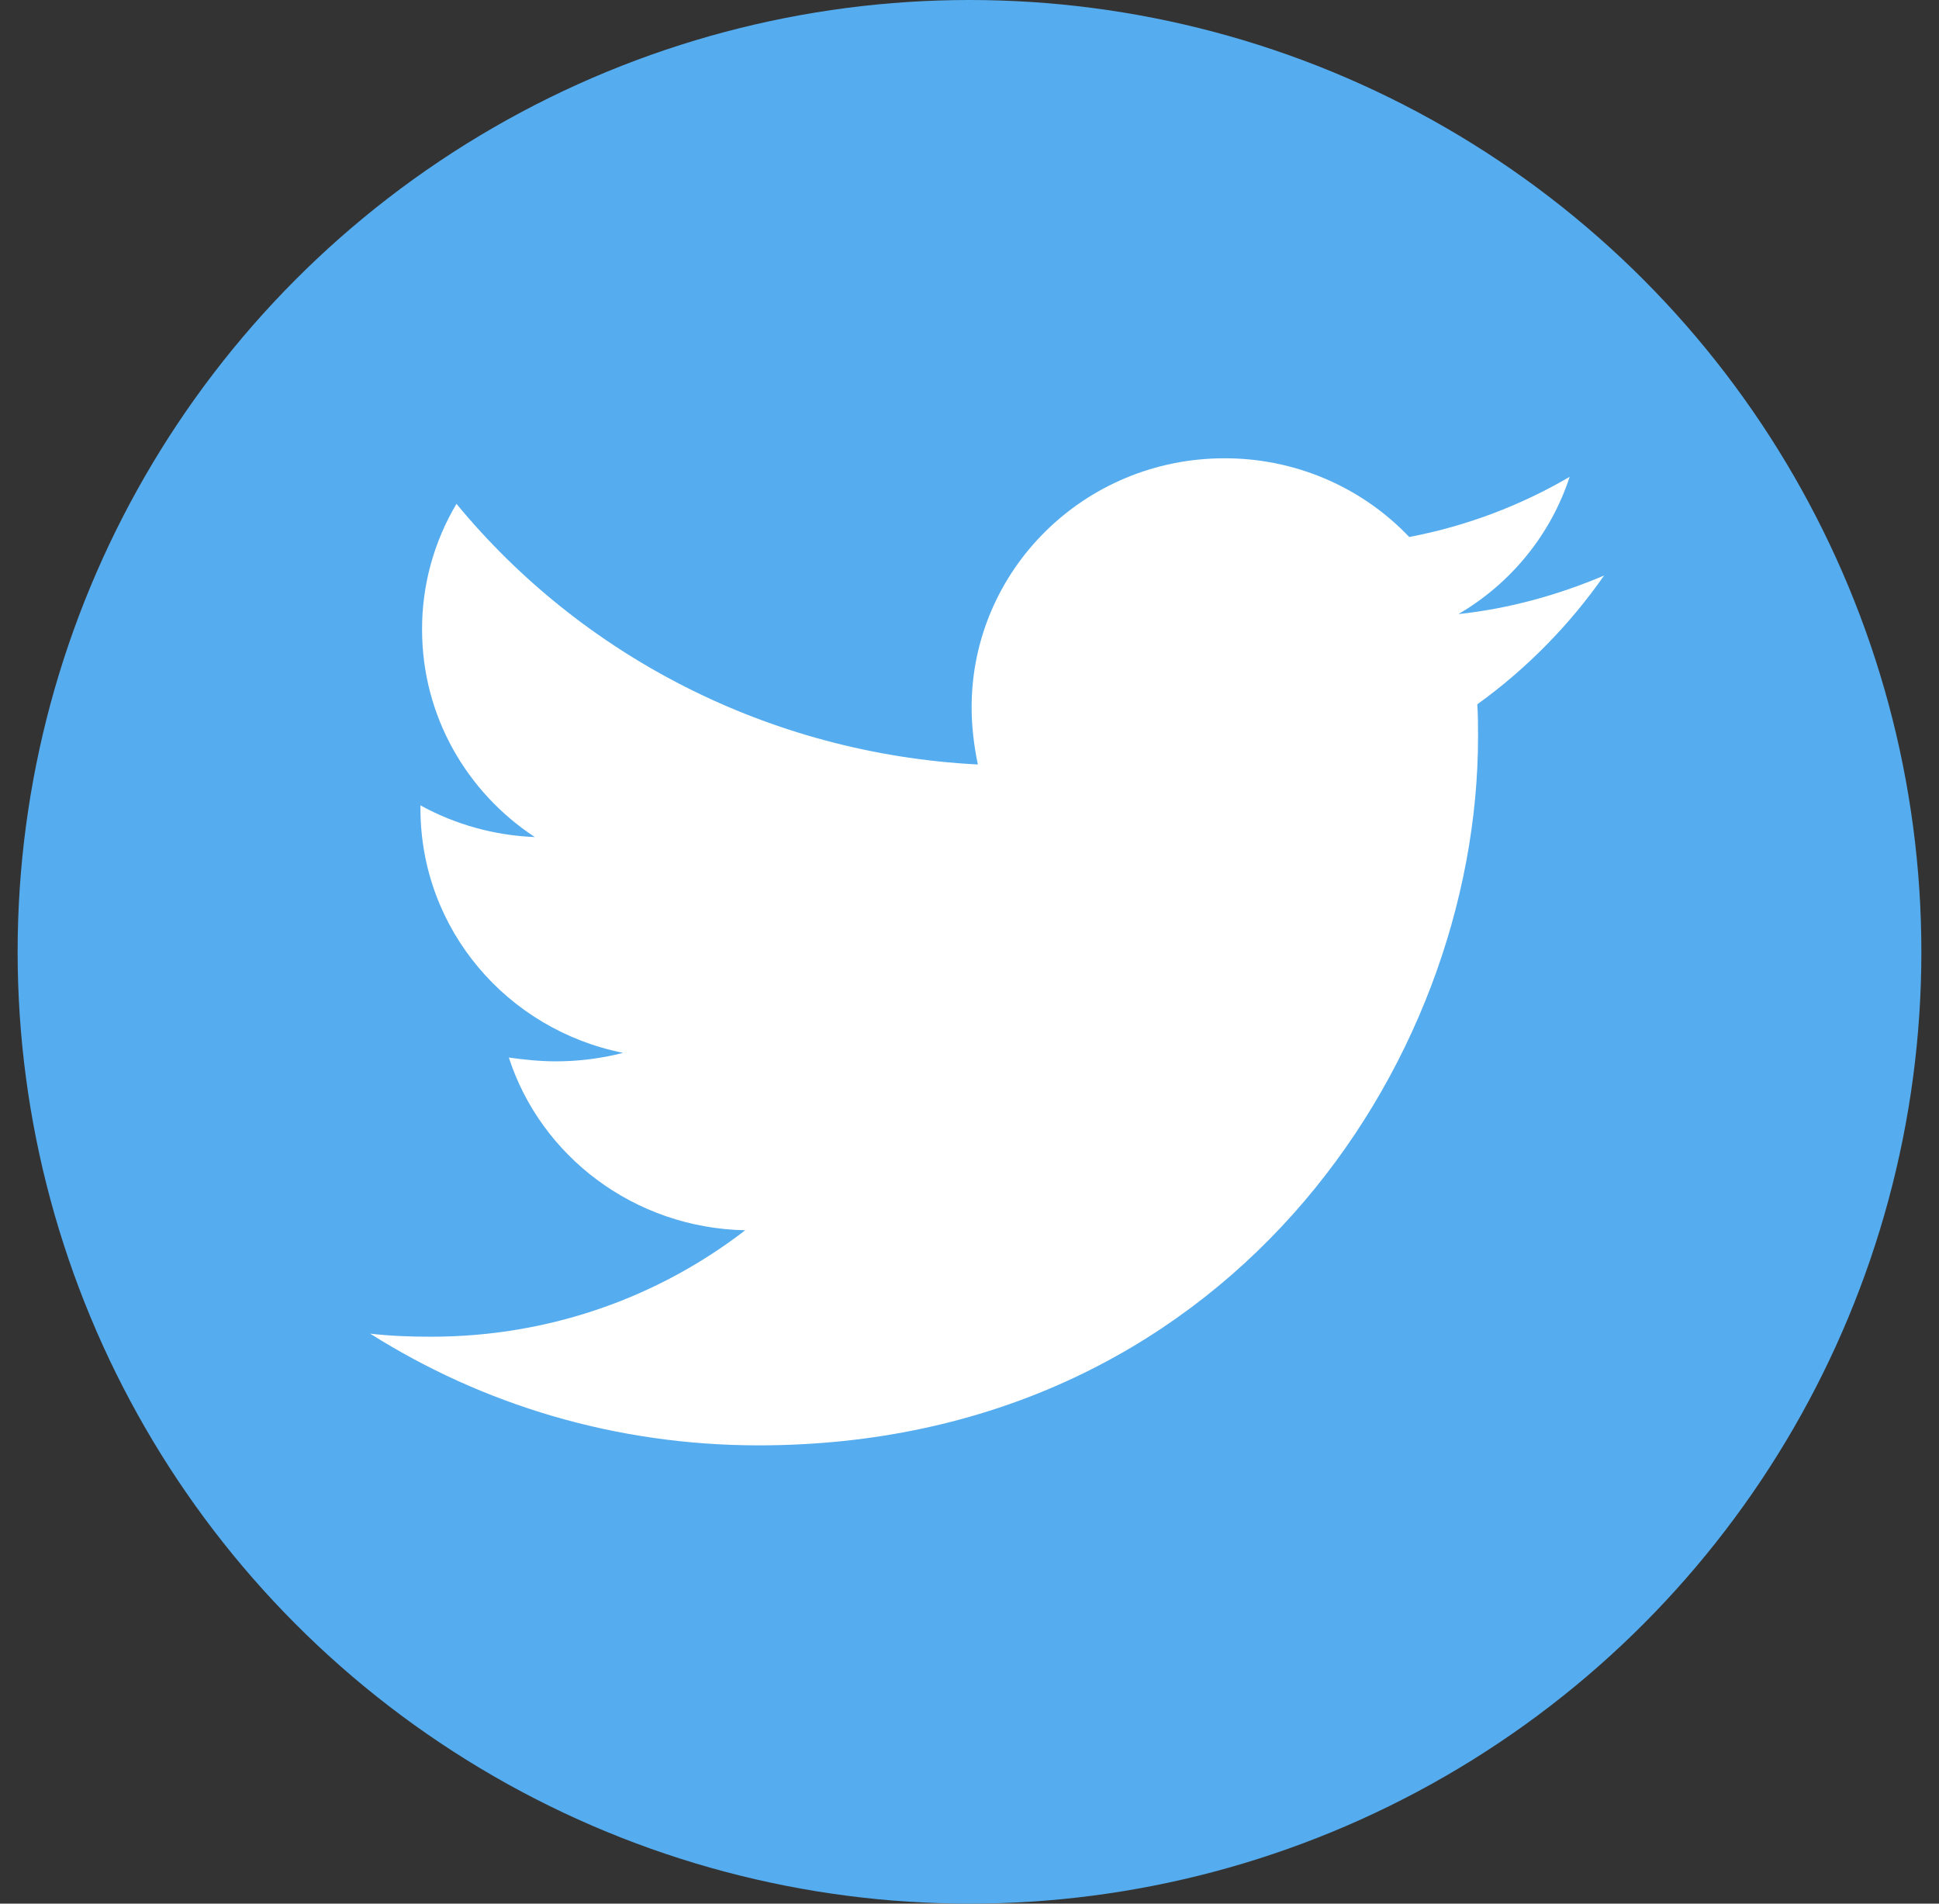 <svg width="55" height="54" viewBox="0 0 55 54" fill="none" xmlns="http://www.w3.org/2000/svg">
<rect x="0" y="0" width="55" height="54" fill="#333333" stroke="none"/>
<circle cx="27.5" cy="27" r="27" fill="#55ACEE"/>
<path d="M45.5 16.326C44.213 16.873 42.812 17.266 41.37 17.419C42.867 16.543 43.989 15.159 44.524 13.526C43.119 14.349 41.579 14.927 39.973 15.233C39.302 14.526 38.49 13.963 37.589 13.579C36.687 13.195 35.715 12.998 34.732 13C30.757 13 27.56 16.173 27.56 20.066C27.56 20.613 27.628 21.16 27.737 21.686C21.785 21.379 16.477 18.579 12.948 14.292C12.305 15.374 11.968 16.605 11.972 17.859C11.972 20.311 13.238 22.473 15.169 23.744C14.031 23.7 12.92 23.392 11.926 22.846V22.933C11.926 26.366 14.391 29.212 17.676 29.866C17.059 30.024 16.424 30.105 15.787 30.107C15.32 30.107 14.879 30.061 14.433 29.999C15.341 32.799 17.987 34.833 21.137 34.899C18.673 36.8 15.585 37.918 12.233 37.918C11.632 37.918 11.076 37.898 10.5 37.831C13.68 39.84 17.453 41 21.516 41C34.707 41 41.925 30.239 41.925 20.899C41.925 20.592 41.925 20.286 41.904 19.979C43.3 18.973 44.524 17.726 45.5 16.326Z" fill="white"/>
</svg>
